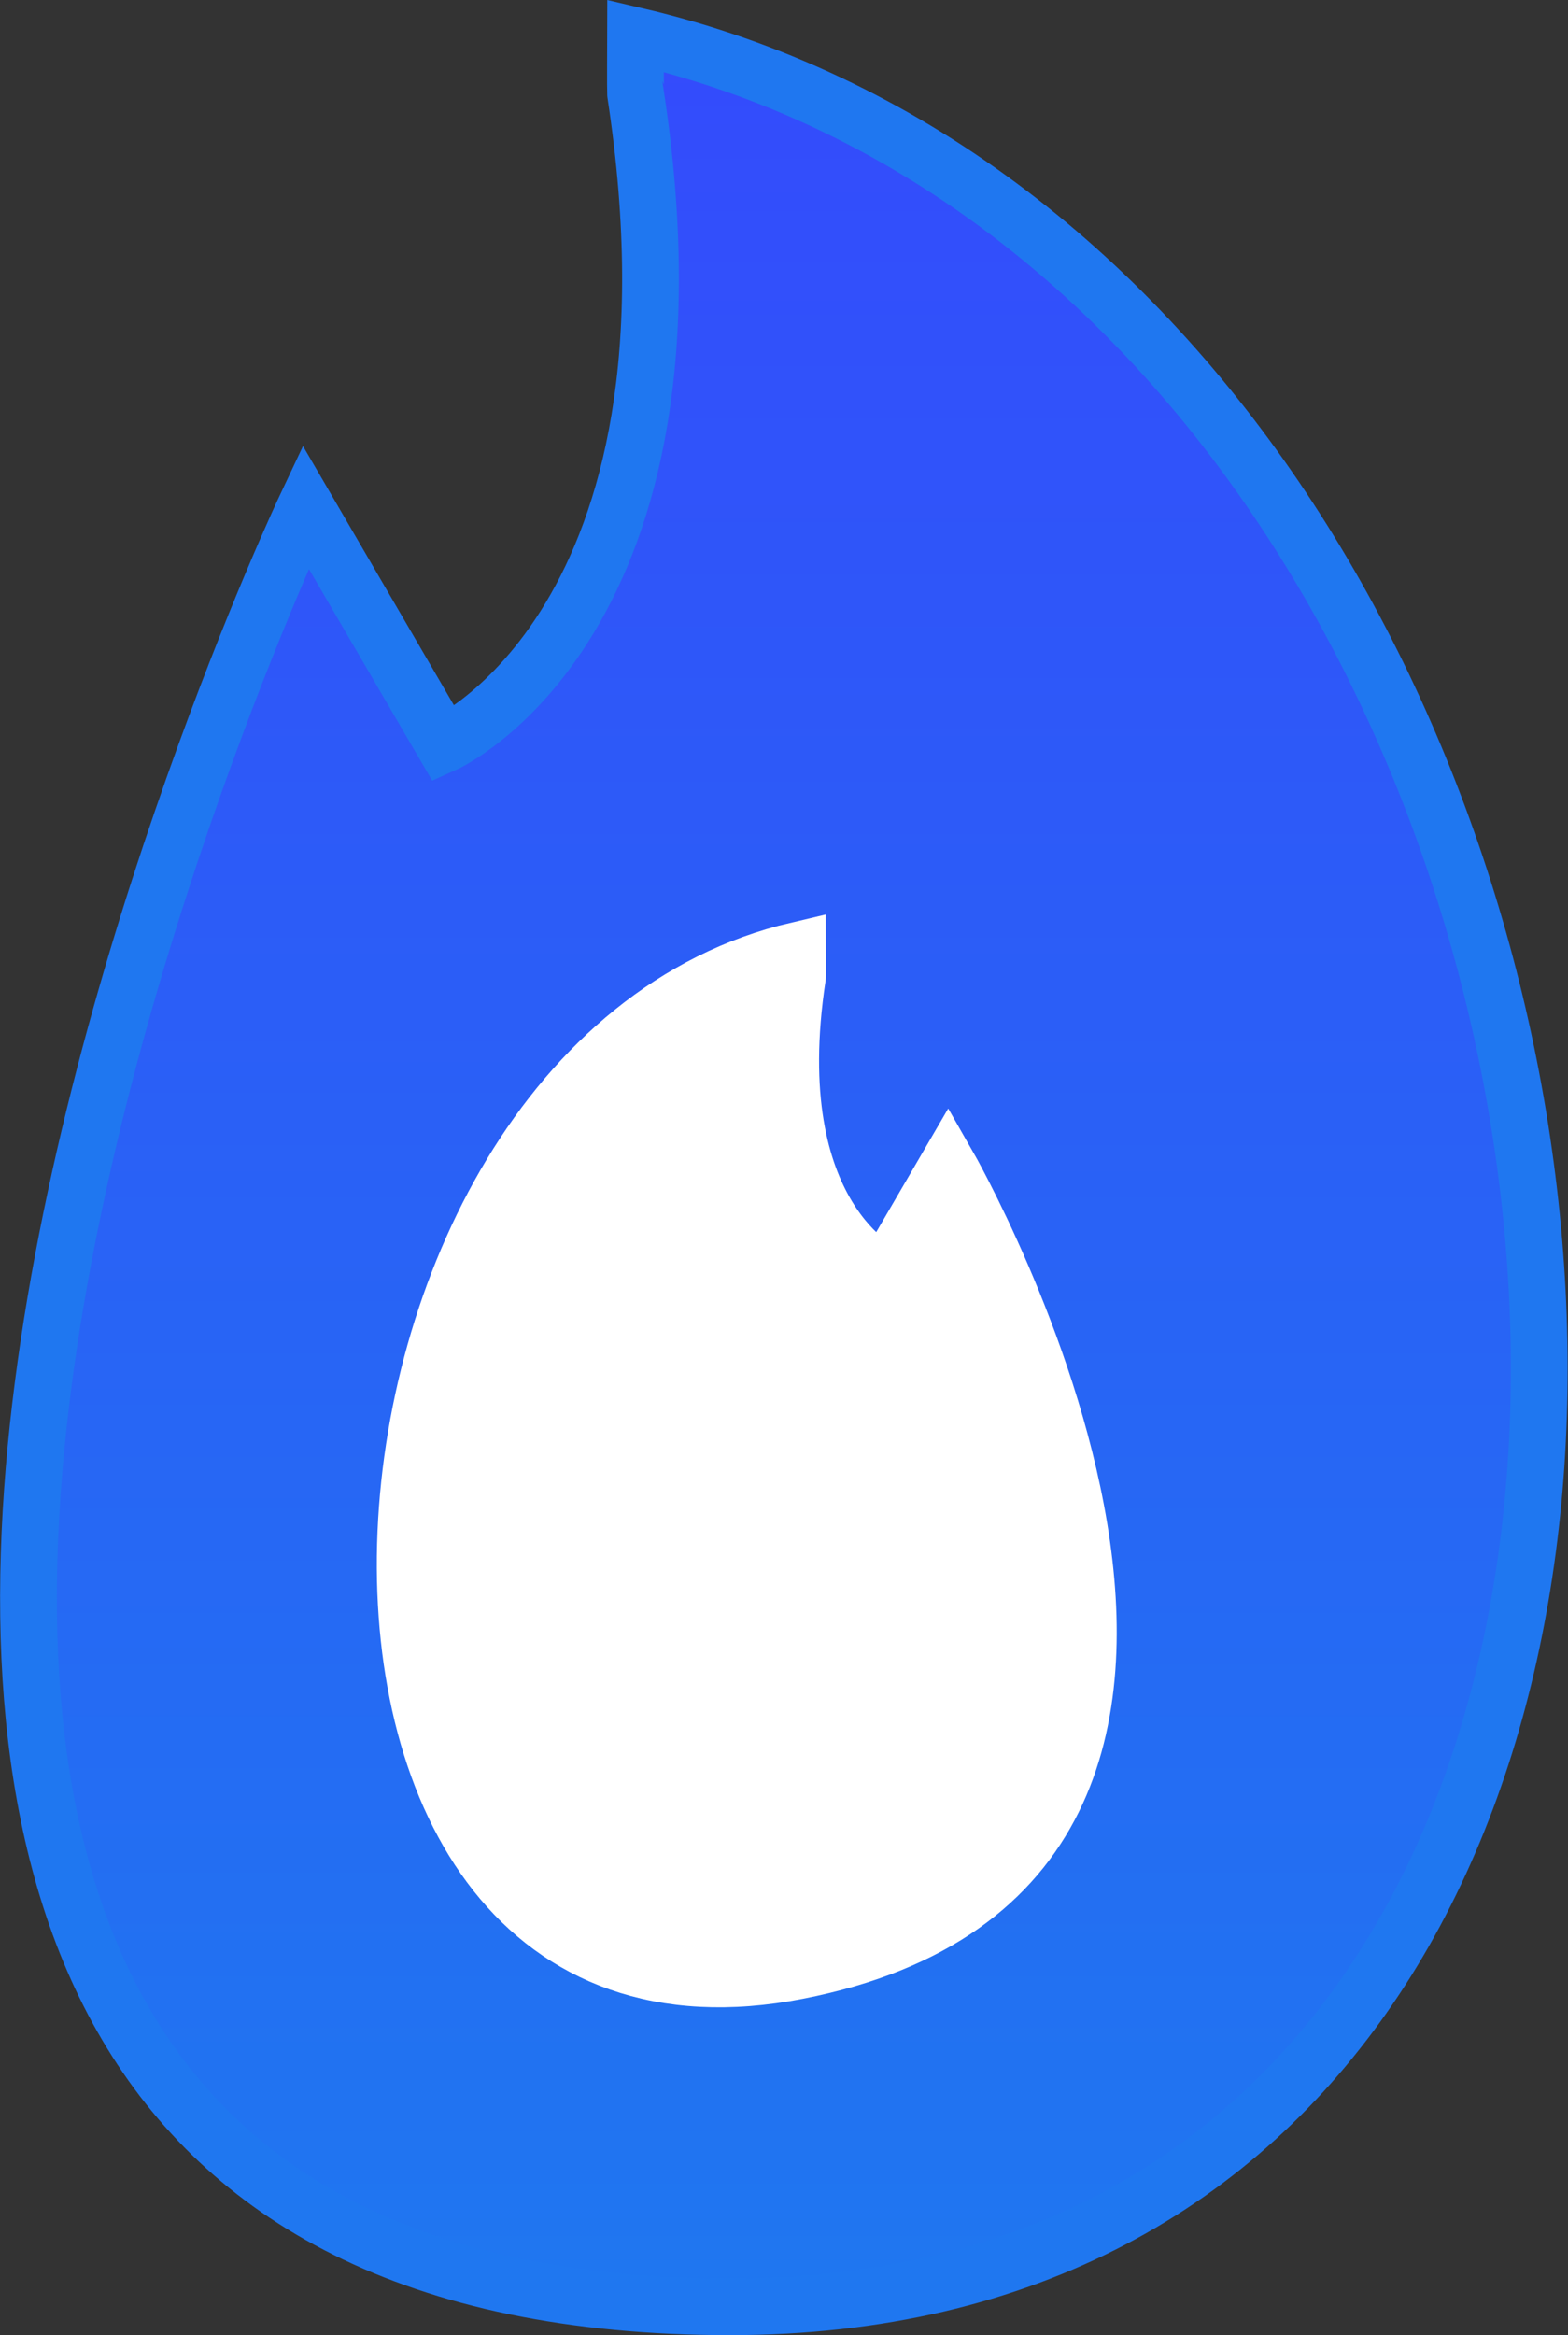 <svg xmlns="http://www.w3.org/2000/svg" xmlns:xlink="http://www.w3.org/1999/xlink" width="55.264" height="82.259" viewBox="0 0 55.264 82.259">
  <rect x="0" y="0" width="55.264" height="82.259" fill="#333333" stroke="none"/>
  <defs>
    <linearGradient id="linear-gradient" x1="0.5" x2="0.5" y2="1" gradientUnits="objectBoundingBox">
      <stop offset="0" stop-color="#344bfc"/>
      <stop offset="1" stop-color="#1f77f0"/>
    </linearGradient>
  </defs>
  <g id="Group_9" data-name="Group 9" transform="translate(-1844.645 -3049.835)">
    <path id="Path_111" data-name="Path 111" d="M2554.492,2786.641c38.241,8.932,45.255,80,3.327,80-44.867,0-14.954-63.4-14.954-63.4l4.872,8.362s9.6-4.286,6.756-22.92C2554.485,2788.675,2554.492,2786.641,2554.492,2786.641Z" transform="translate(-687.448 264.454)" stroke="#1f77f0" stroke-width="2" fill="url(#linear-gradient)"/>
    <path id="Path_112" data-name="Path 112" d="M2544.818,2786.641c-17.447,4.075-19.4,39.745,0,35.955s5.305-28.383,5.305-28.383l-2.223,3.815s-4.379-1.956-3.082-10.458C2544.821,2787.569,2544.818,2786.641,2544.818,2786.641Z" transform="translate(-672.065 296.669)" fill="#fff" stroke="#fff" stroke-width="2"/>
  </g>
</svg>
